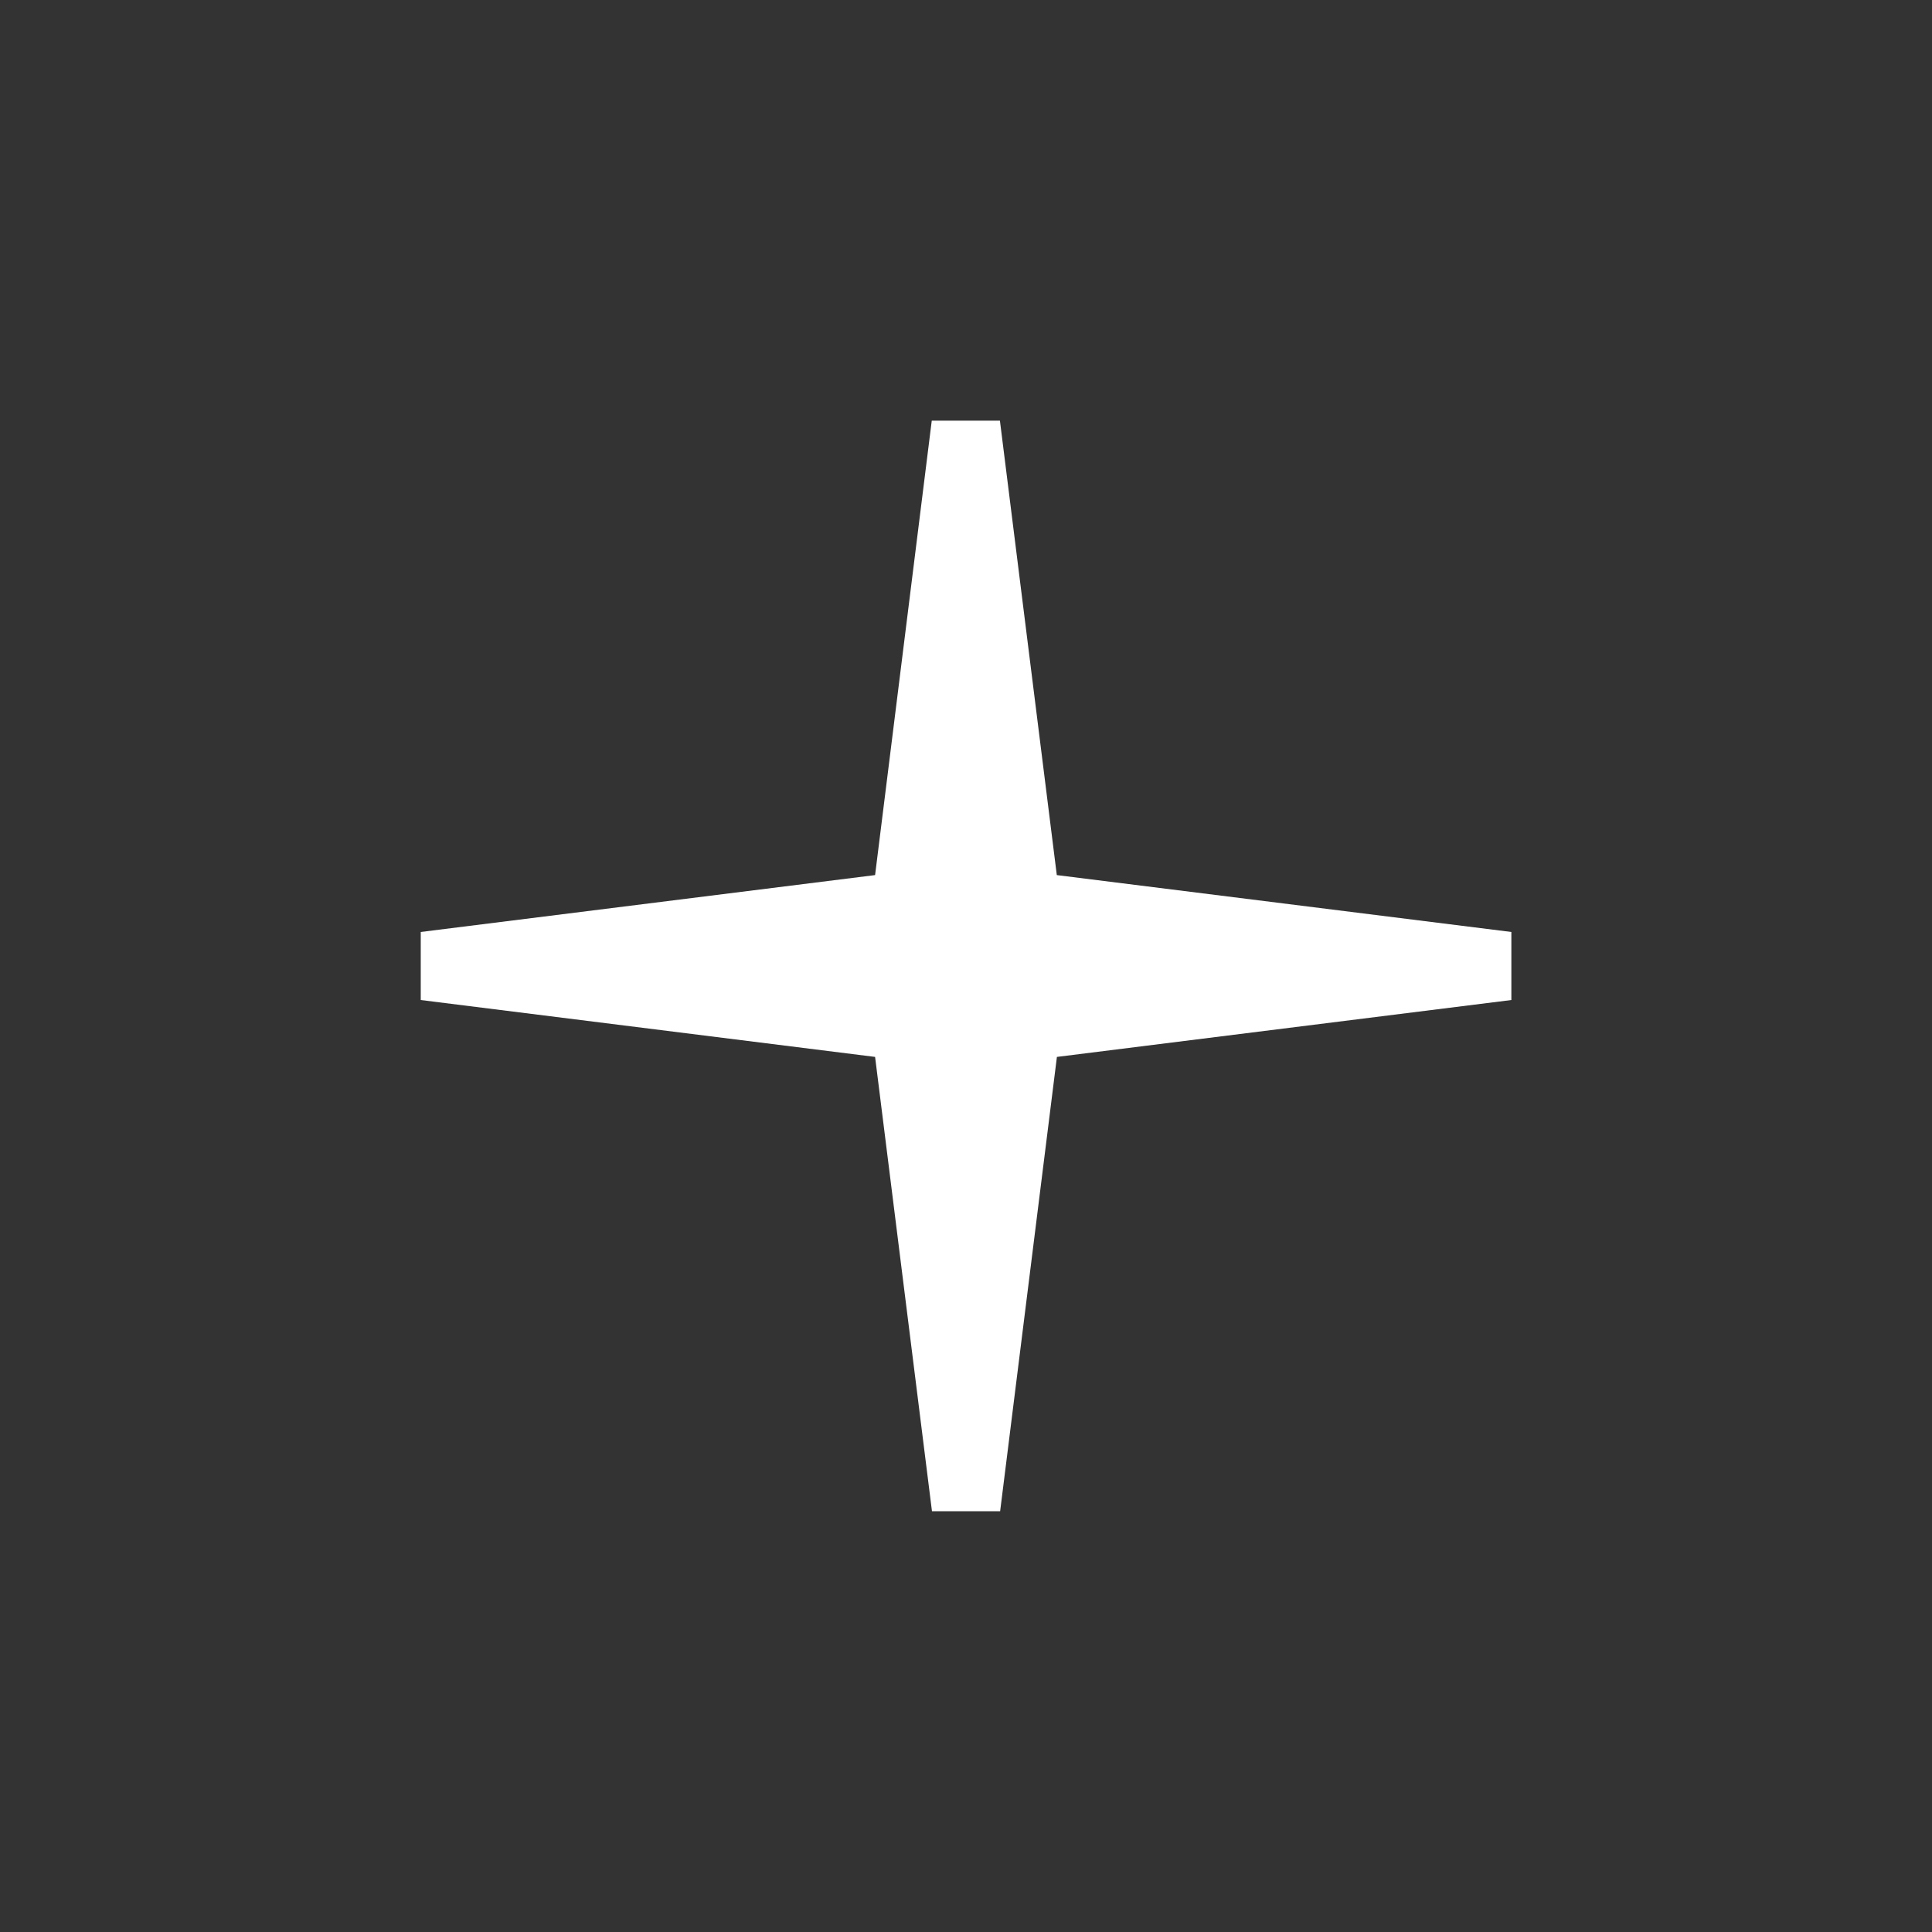 <svg xmlns="http://www.w3.org/2000/svg" width="18" height="18"><rect width="100%" height="100%" fill="#333333" stroke="none"/><polygon fill="#fff" points="14.081,8.683 9.846,8.153 9.316,3.919 8.681,3.919 8.153,8.153 3.92,8.683 3.92,9.317 8.153,9.847 8.683,14.08 9.318,14.08 9.847,9.847 14.081,9.317"/></svg>